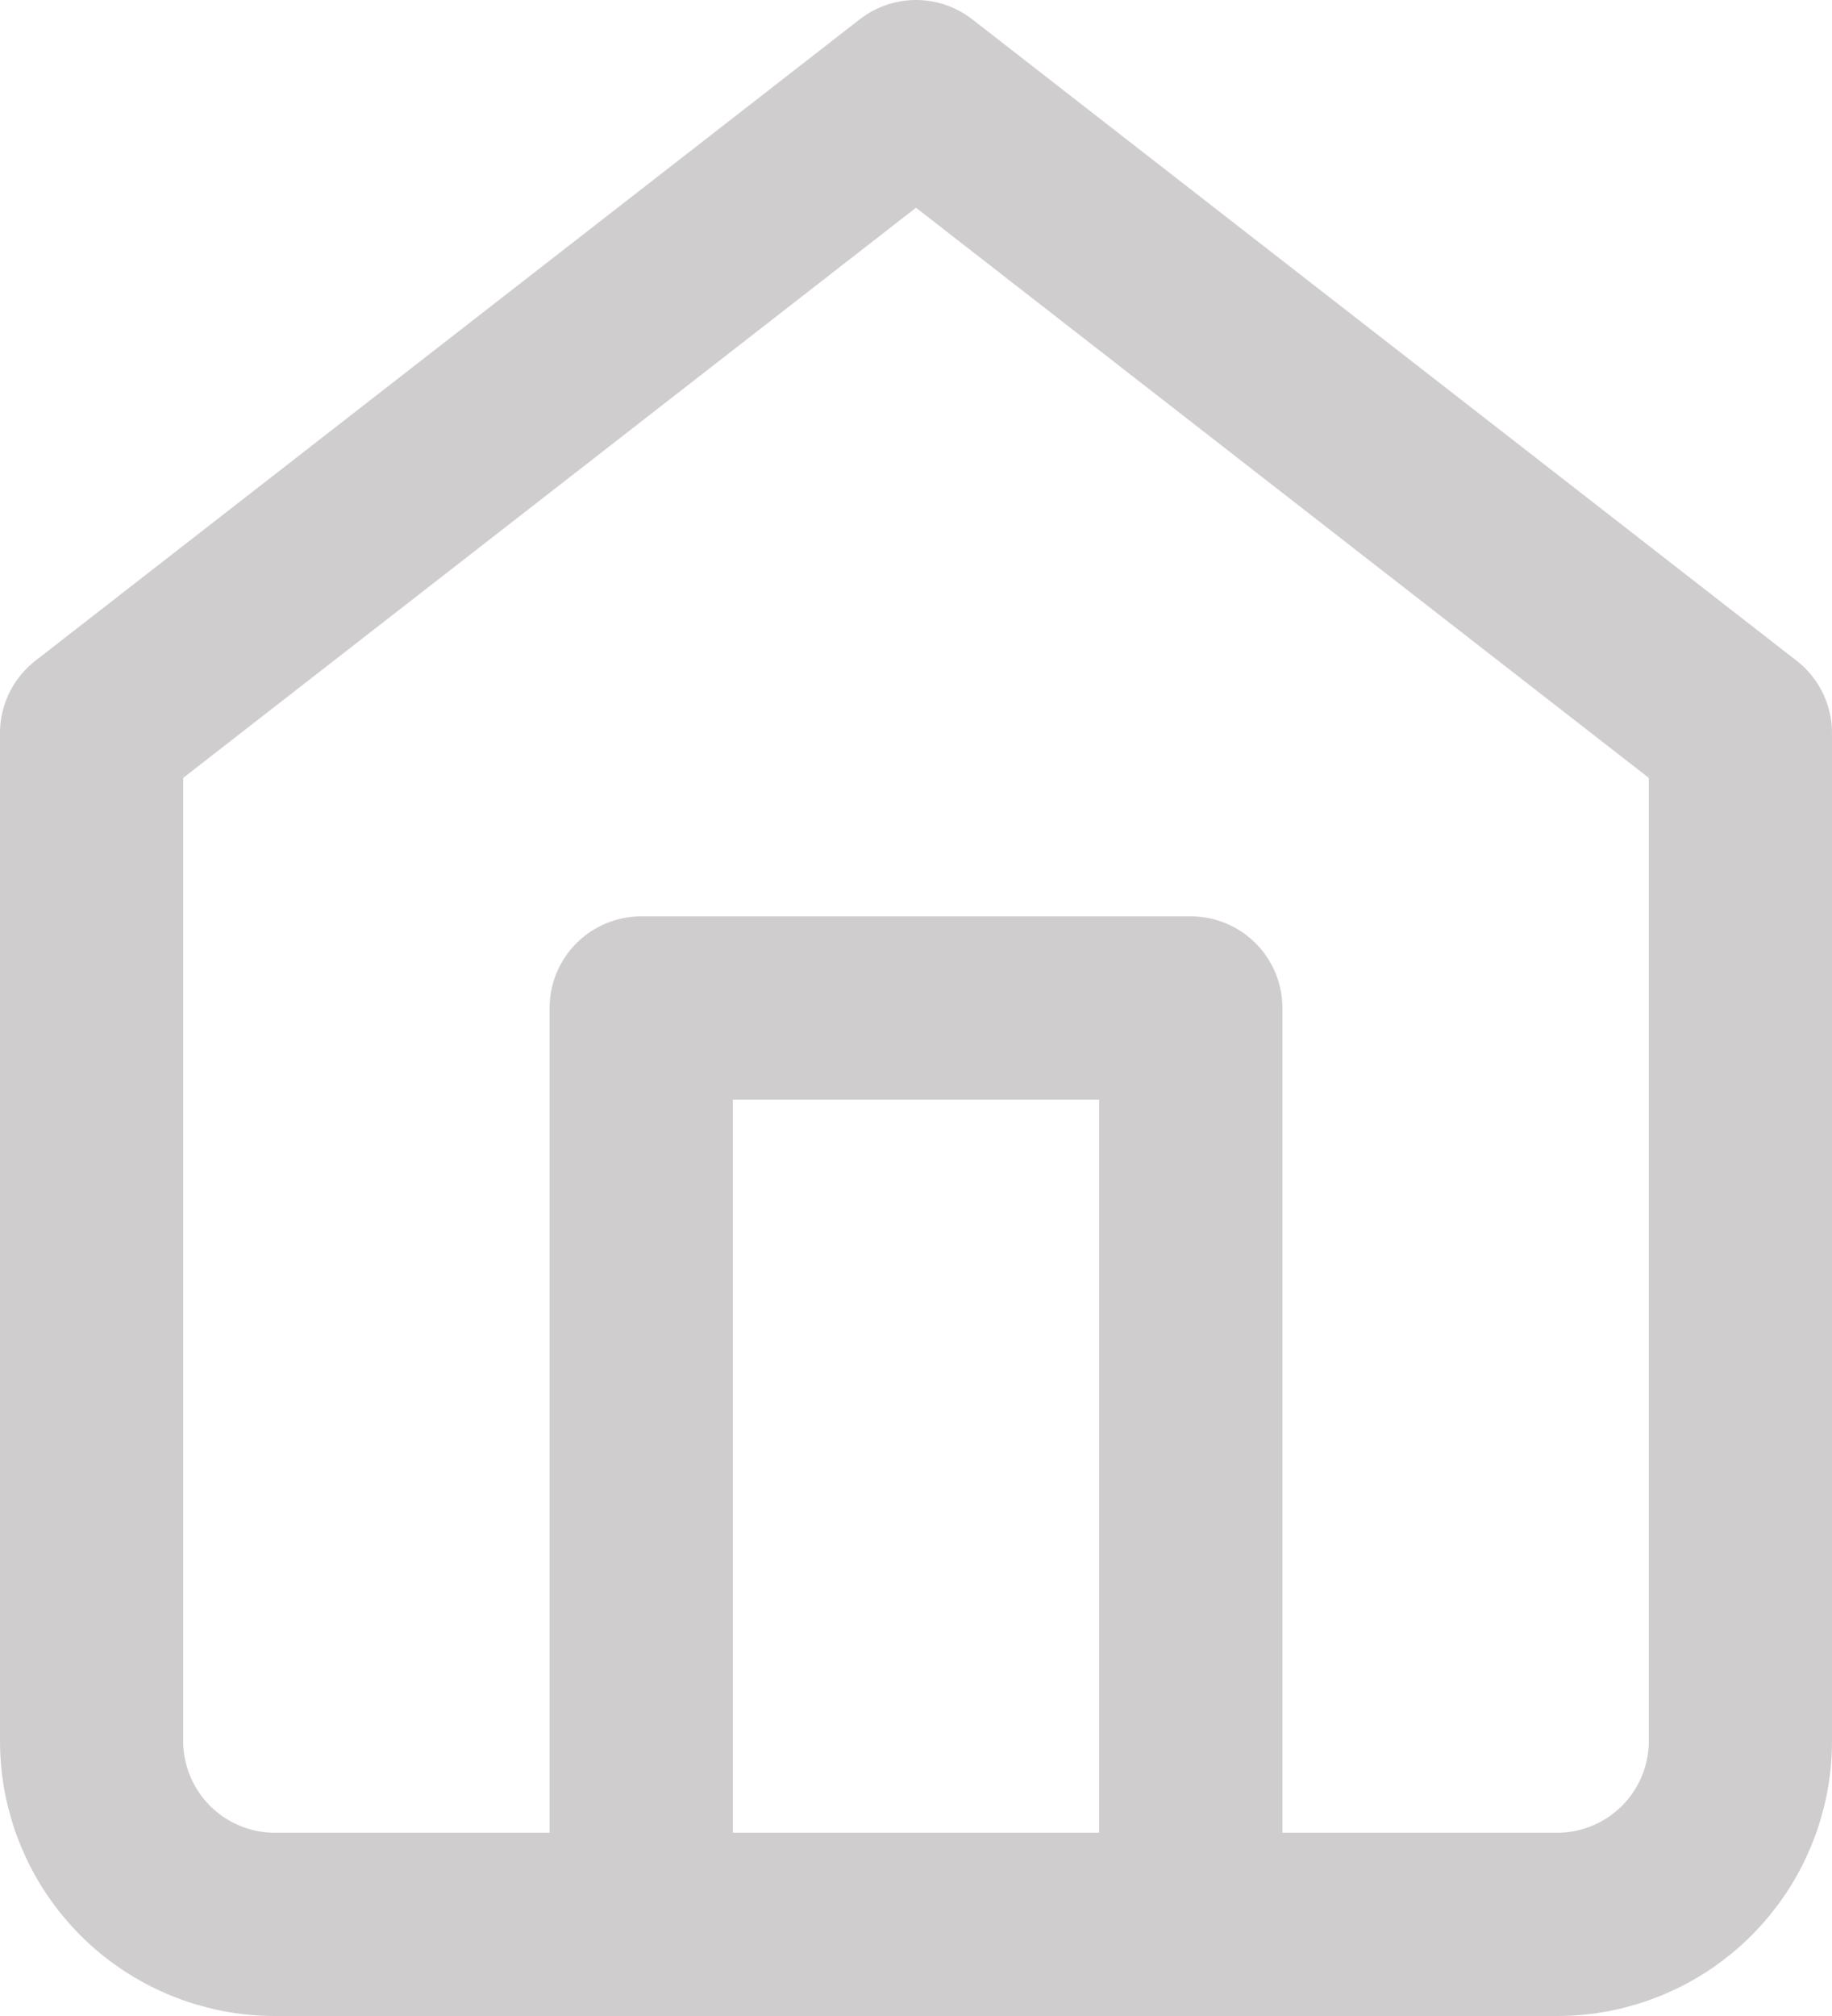 <svg width="20" height="22" viewBox="0 0 20 22" fill="none" xmlns="http://www.w3.org/2000/svg">
    <path d="M1 8L10 1L19 8V19C19 19.53 18.789 20.039 18.414 20.414C18.039 20.789 17.53 21 17 21H3C2.47 21 1.961 20.789 1.586 20.414C1.211 20.039 1 19.53 1 19V8Z" stroke="#D0CDCE" stroke-width="2" stroke-linecap="round" stroke-linejoin="round"/>
    <path d="M7 21V11H13V21" stroke="#D0CDCE" stroke-width="2" stroke-linecap="round" stroke-linejoin="round"/>
</svg>
